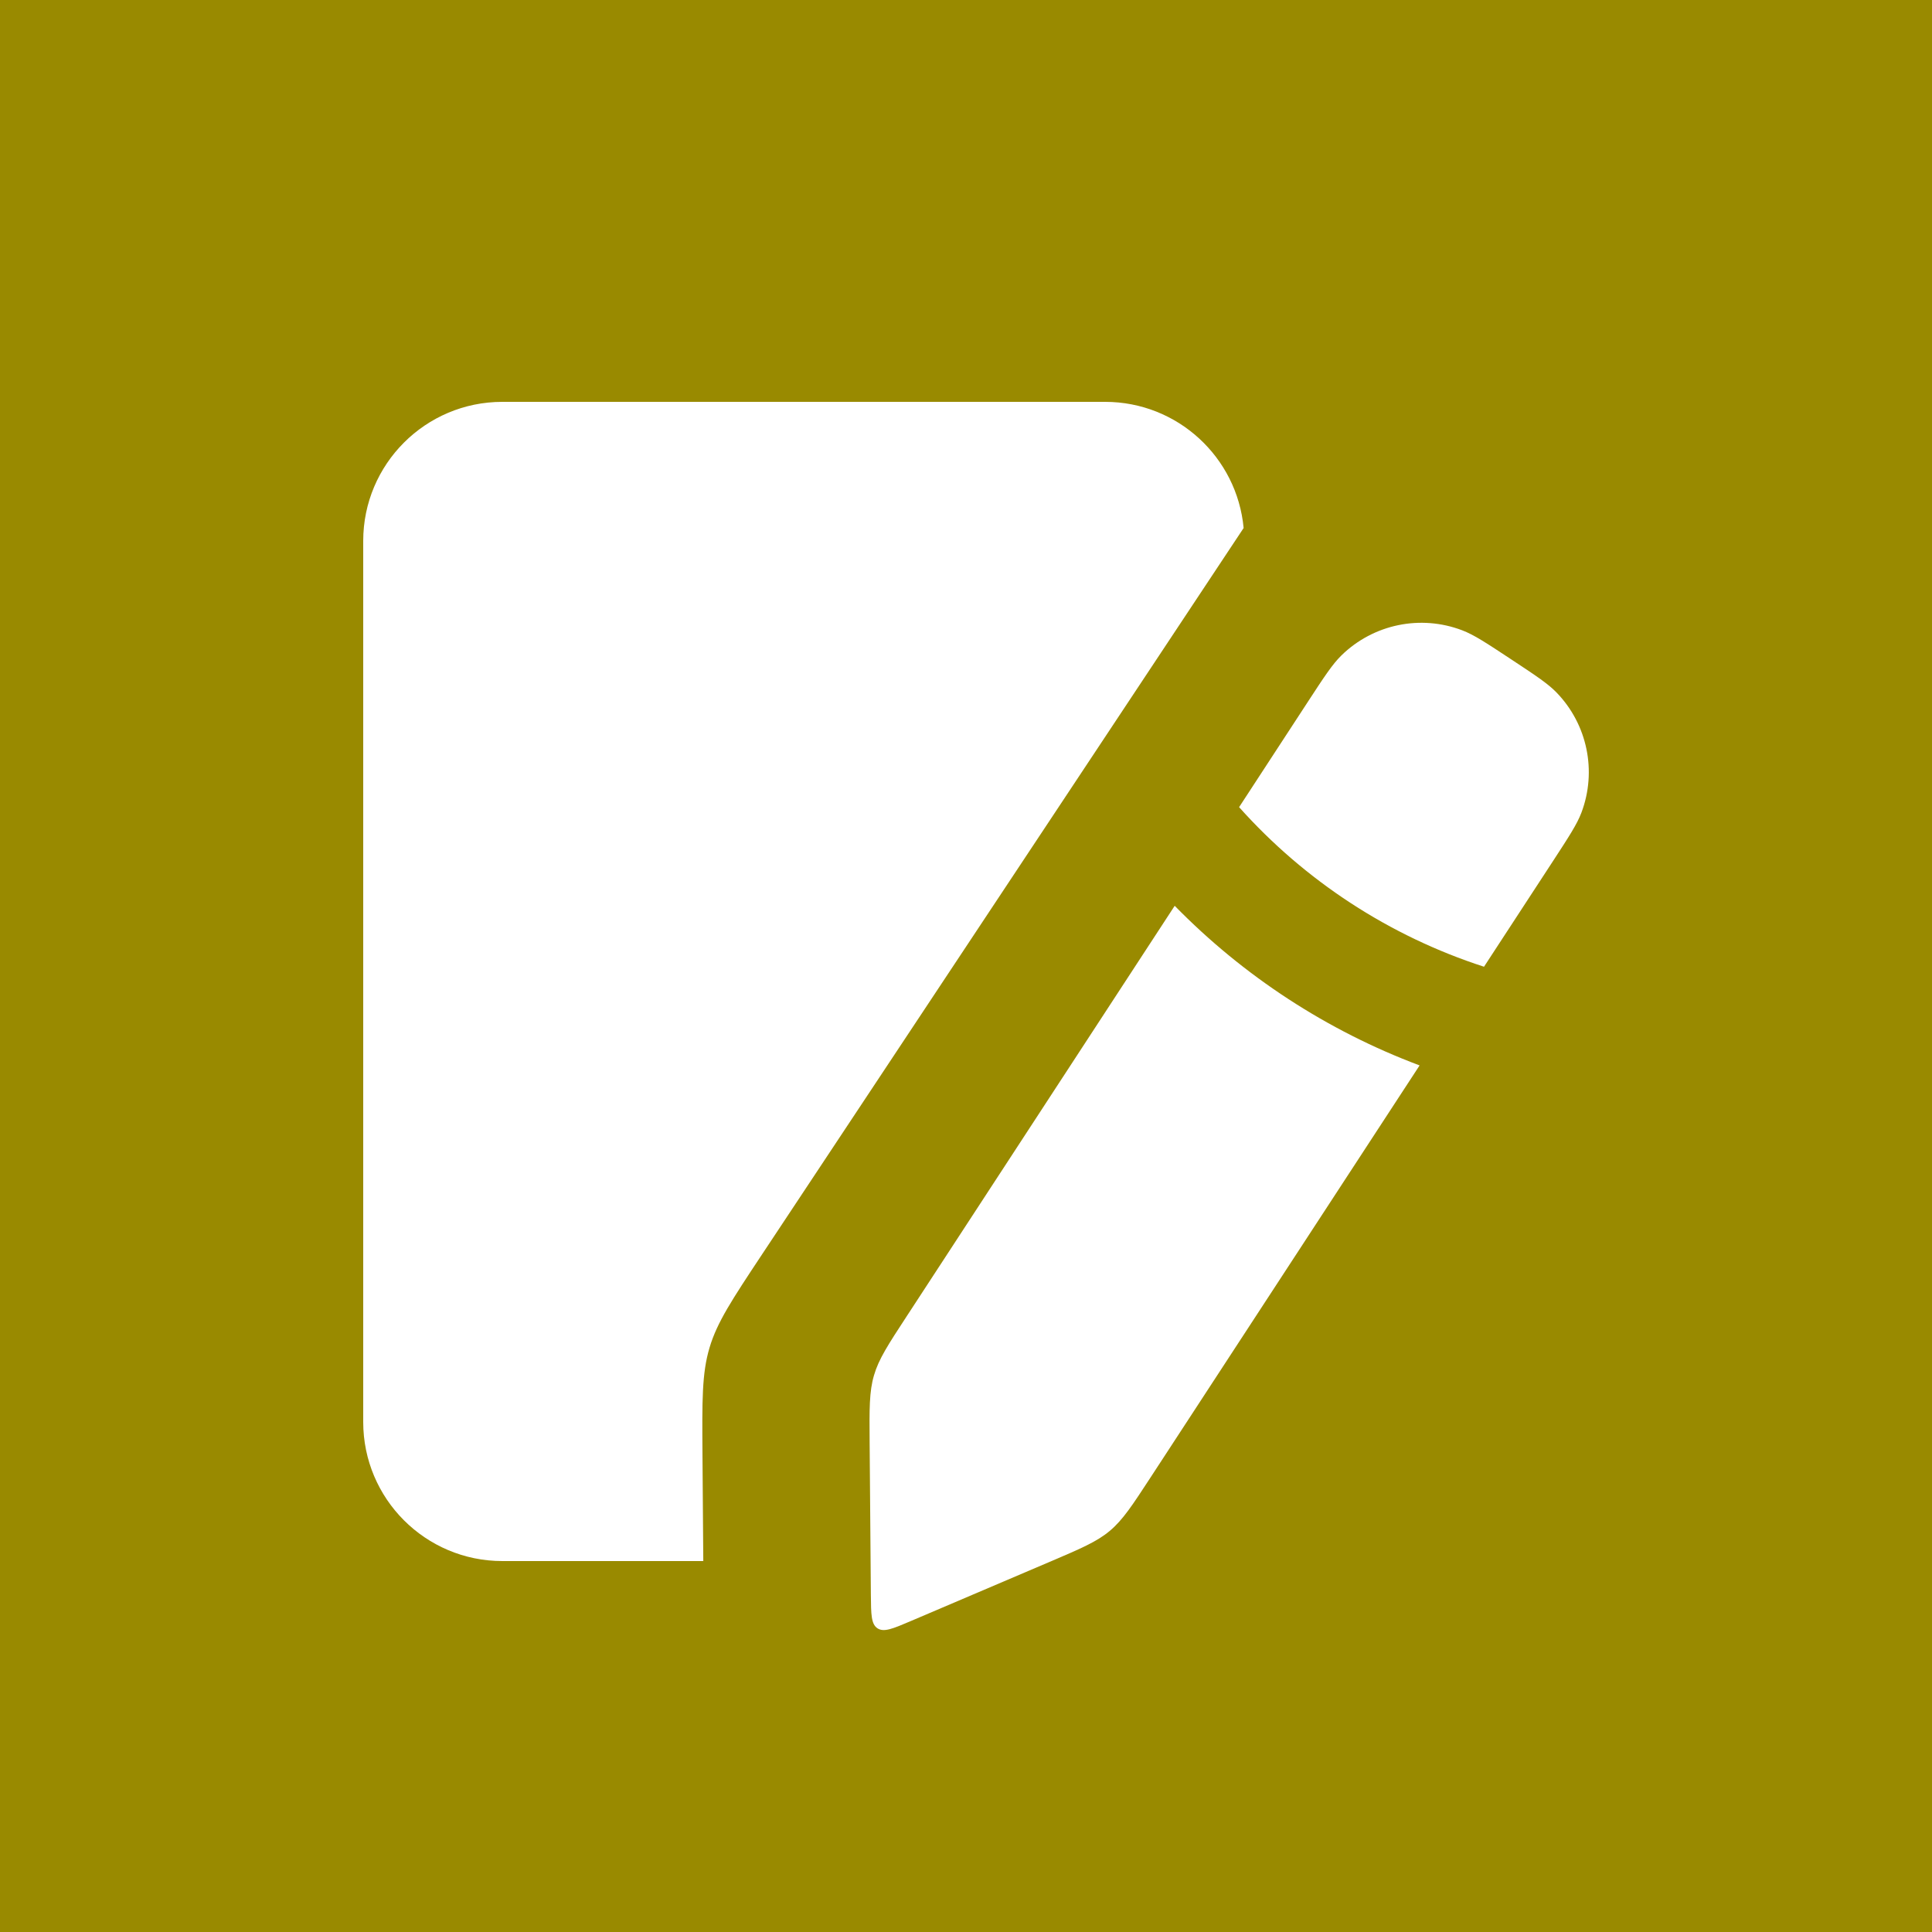 <svg width="50" height="50" viewBox="0 0 50 50" fill="none" xmlns="http://www.w3.org/2000/svg">
<rect width="50" height="50" fill="#998A00"/>
<path fill-rule="evenodd" clip-rule="evenodd" d="M38.406 25.019L40.19 22.287C40.605 21.65 40.813 21.332 40.927 21.031C41.333 19.956 41.081 18.744 40.281 17.92C40.056 17.689 39.739 17.479 39.105 17.061C38.466 16.639 38.146 16.428 37.843 16.313C36.763 15.9 35.542 16.154 34.716 16.962C34.484 17.189 34.274 17.509 33.855 18.151L33.855 18.151L33.855 18.151L32.068 20.889C33.771 22.796 35.957 24.226 38.406 25.019ZM30.401 23.442L23.47 34.058L23.47 34.058C22.984 34.801 22.741 35.173 22.619 35.593C22.495 36.013 22.499 36.457 22.506 37.345L22.538 41.279C22.543 41.781 22.544 42.032 22.71 42.141C22.876 42.249 23.107 42.151 23.569 41.954L27.153 40.426C27.974 40.076 28.384 39.901 28.721 39.619C29.058 39.336 29.302 38.963 29.79 38.215L29.79 38.215L36.739 27.573C34.343 26.674 32.181 25.261 30.401 23.442Z" fill="white"/>
<path fill-rule="evenodd" clip-rule="evenodd" d="M32.185 13.665L19.718 32.469C18.945 33.636 18.558 34.219 18.362 34.88C18.165 35.541 18.17 36.24 18.18 37.64L18.201 40.4H13C11.012 40.4 9.4 38.788 9.4 36.8V14C9.4 12.012 11.012 10.4 13 10.4H28.6C30.475 10.4 32.015 11.834 32.185 13.665Z" fill="white"/>
</svg>
